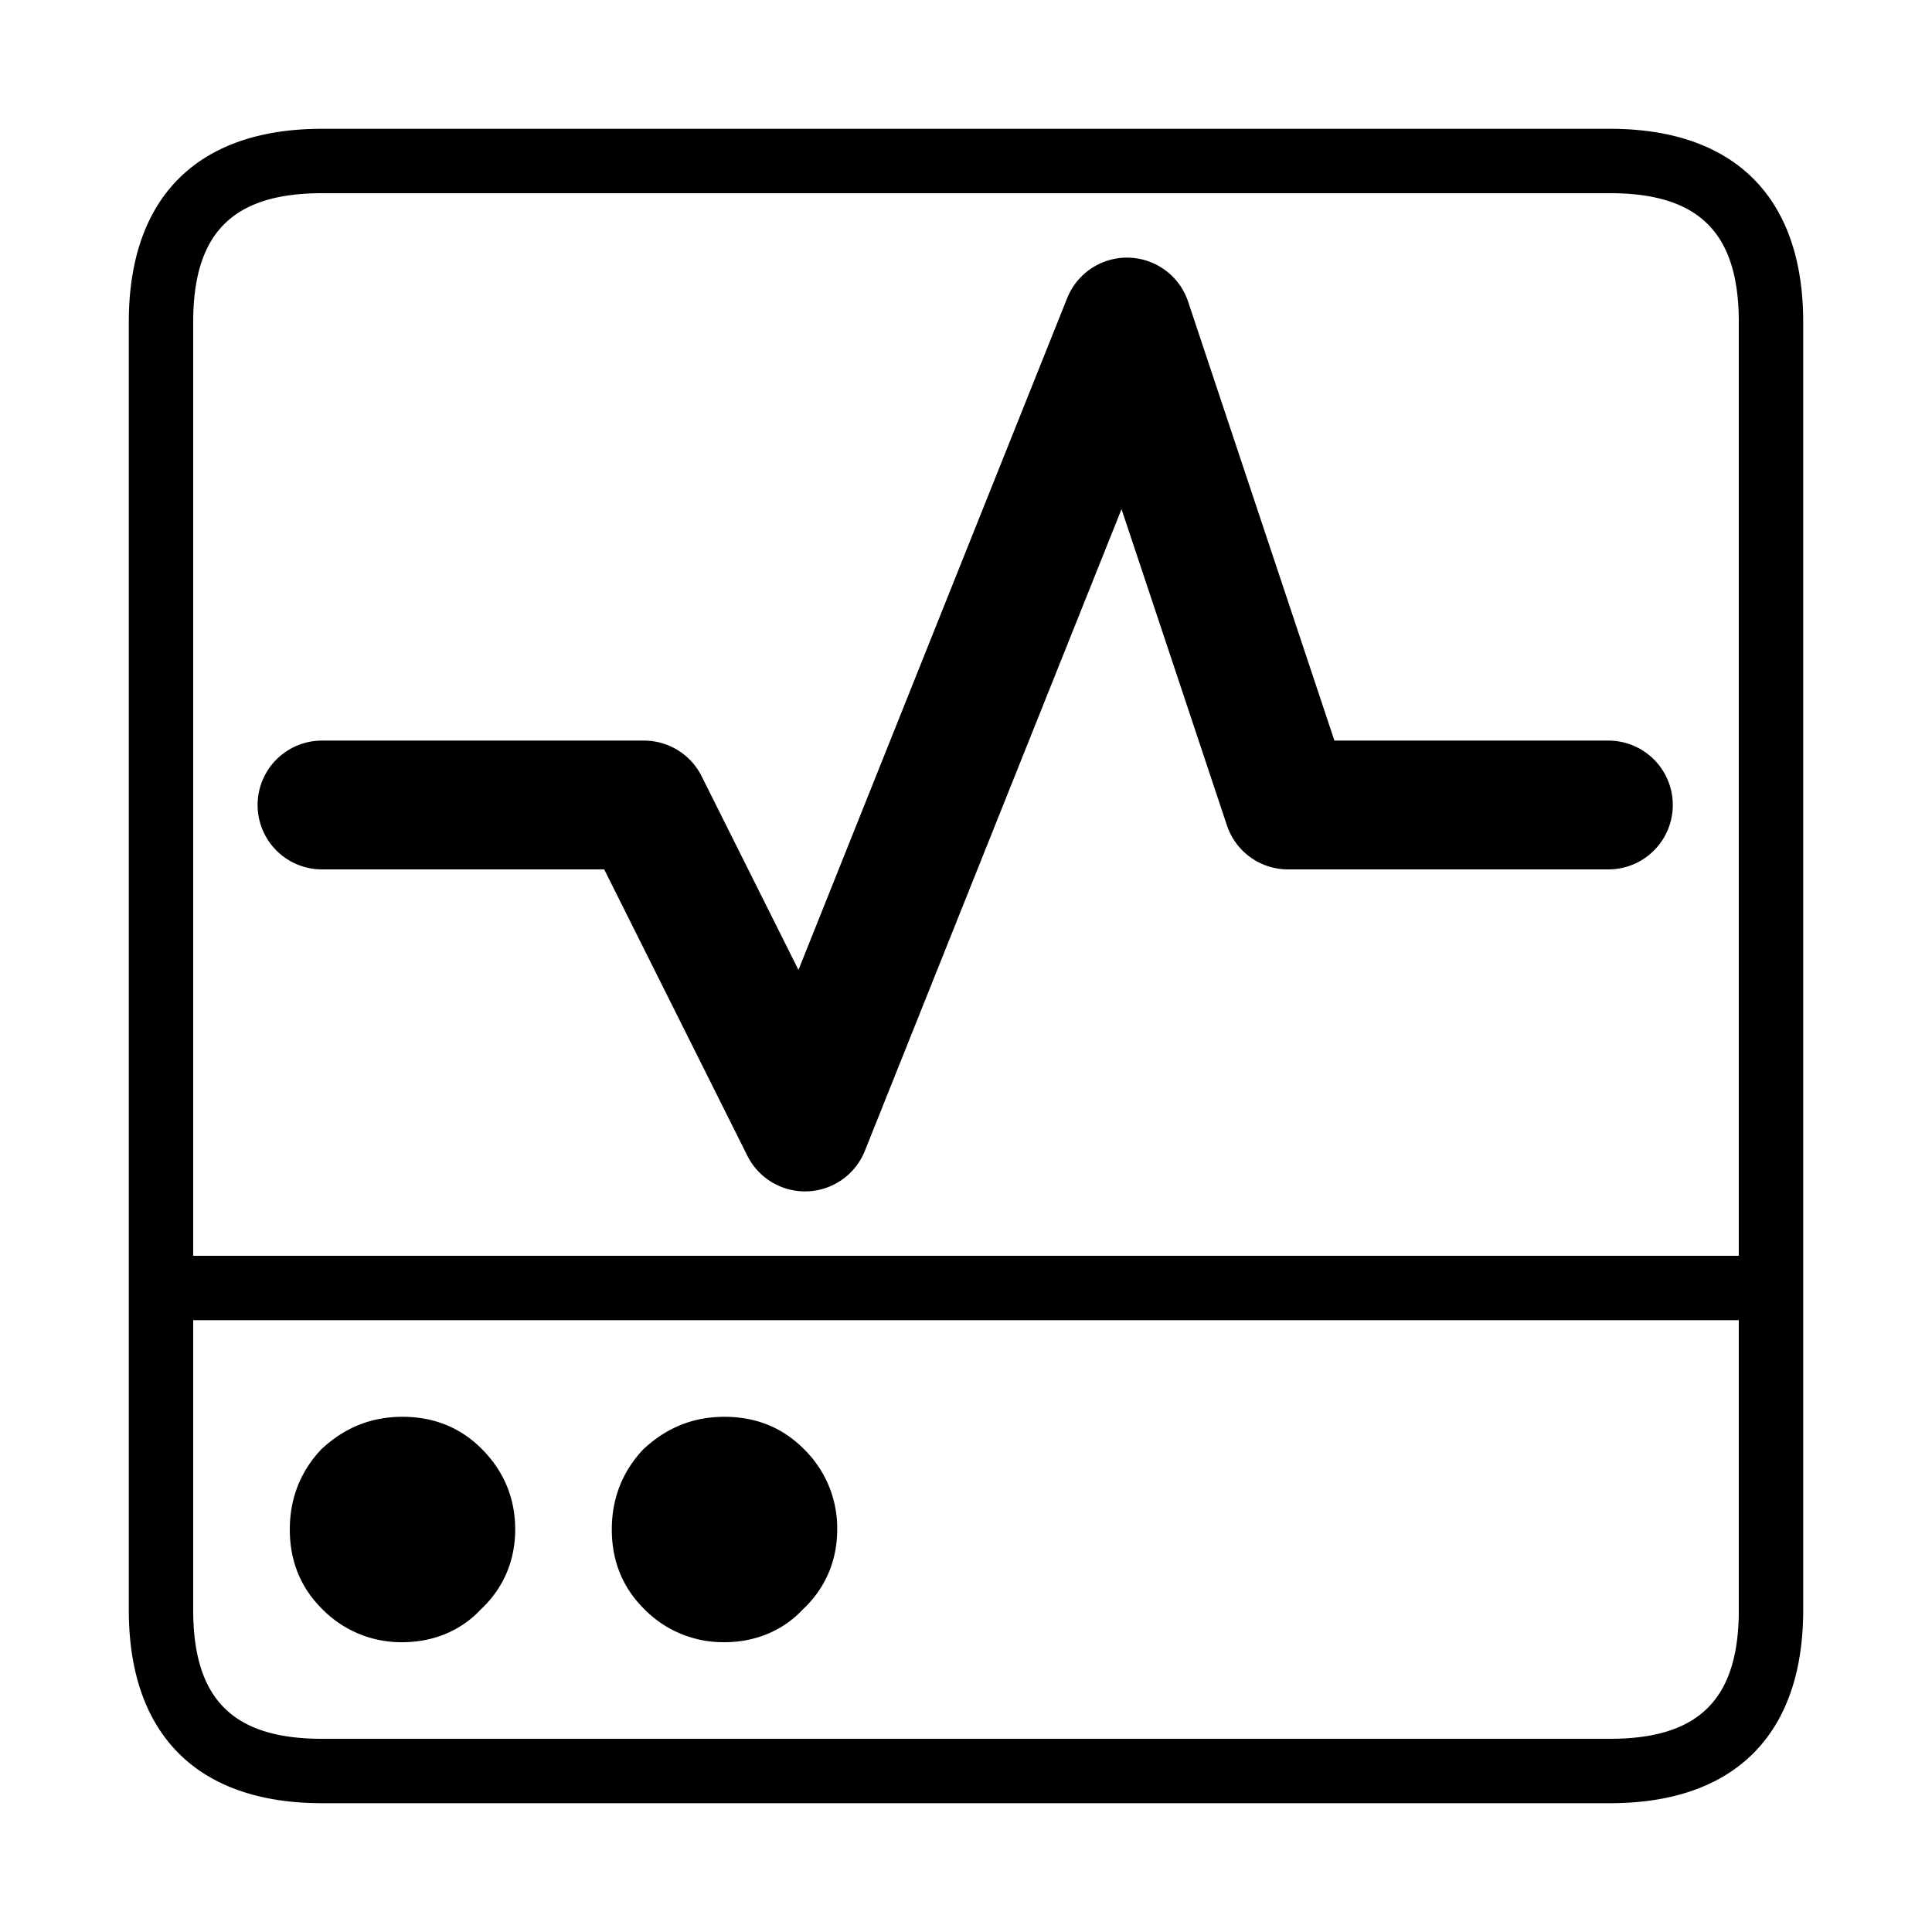 <svg class="svg-icon" style="width: 1em; height: 1em;vertical-align: middle;fill: currentColor;overflow: hidden;" viewBox="0 0 1024 1024" version="1.1" xmlns="http://www.w3.org/2000/svg"><path d="M243.2 779.947c8.533 8.533 12.8 18.773 12.8 30.72s-4.267 21.897-12.8 29.867c-7.97 8.533-17.92 12.8-29.867 12.8s-22.187-4.267-30.72-12.8c-7.97-7.97-11.947-17.92-11.947-29.867s3.977-22.187 11.947-30.72c8.533-7.987 18.773-11.947 30.72-11.947s21.897 3.959 29.867 11.947zM426.667 810.667c0 11.947-4.267 21.897-12.8 29.867-7.97 8.533-17.92 12.8-29.867 12.8s-22.187-4.267-30.72-12.8c-7.97-7.97-11.947-17.92-11.947-29.867s3.977-22.187 11.947-30.72c8.533-7.987 18.773-11.947 30.72-11.947s21.897 3.959 29.867 11.947c8.533 8.533 12.8 18.773 12.8 30.72z"  /><path d="M853.333 955.733H170.667c-66.031 0-102.4-36.369-102.4-102.4V170.667c0-66.031 36.369-102.4 102.4-102.4h682.667c66.031 0 102.4 36.369 102.4 102.4v682.667c0 66.031-36.369 102.4-102.4 102.4zM102.4 699.733v153.6c0 47.223 21.043 68.267 68.267 68.267h682.667c47.223 0 68.267-21.043 68.267-68.267v-153.6H102.4z m0-34.133h819.2V170.667c0-47.223-21.043-68.267-68.267-68.267H170.667c-47.223 0-68.267 21.043-68.267 68.267v494.933z m281.6 204.8a58.573 58.573 0 0 1-42.786-17.801C329.967 841.37 324.267 827.255 324.267 810.667c0-16.367 5.564-30.618 16.555-42.359 12.544-11.81 26.812-17.374 43.179-17.374 16.606 0 30.72 5.7 41.95 16.964A58.59 58.59 0 0 1 443.733 810.667c0 16.572-6.298 31.215-18.21 42.342-10.308 11.093-24.951 17.391-41.523 17.391z m0-85.333c-7.646 0-13.705 2.338-19.063 7.356-4.198 4.54-6.537 10.615-6.537 18.244 0 7.407 2.202 13.073 6.946 17.801 5.325 5.308 11.247 7.799 18.654 7.799 7.27 0 12.629-2.287 17.391-7.39 5.939-5.581 8.209-10.94 8.209-18.21a24.917 24.917 0 0 0-7.799-18.654c-4.745-4.745-10.394-6.946-17.801-6.946z m-170.667 85.333a58.573 58.573 0 0 1-42.786-17.801C159.3 841.37 153.6 827.255 153.6 810.667c0-16.367 5.564-30.618 16.555-42.359 12.544-11.81 26.812-17.374 43.179-17.374 16.606 0 30.72 5.7 41.95 16.964 11.793 11.81 17.783 26.197 17.783 42.769s-6.298 31.215-18.21 42.342C244.548 864.102 229.905 870.4 213.333 870.4z m0-85.333c-7.646 0-13.705 2.338-19.063 7.356-4.198 4.54-6.537 10.615-6.537 18.244 0 7.407 2.202 13.073 6.946 17.801 5.325 5.308 11.247 7.799 18.654 7.799 7.27 0 12.629-2.287 17.391-7.39 5.939-5.581 8.209-10.94 8.209-18.21a24.917 24.917 0 0 0-7.799-18.654l-0.017-0.017c-4.727-4.727-10.377-6.929-17.783-6.929z"  /><path d="M426.667 631.467a34.15 34.15 0 0 1-30.532-18.859L320.239 460.8H170.667a34.133 34.133 0 0 1 0-68.267h170.667c12.919 0 24.747 7.305 30.532 18.859l51.337 102.69 142.438-356.096a34.15 34.15 0 0 1 64.085 1.894L707.26 392.533h145.22a34.133 34.133 0 0 1 0 68.267H682.667a34.133 34.133 0 0 1-32.375-23.347l-55.859-167.595-136.055 340.156a34.133 34.133 0 0 1-30.276 21.419L426.667 631.467z"  /></svg>